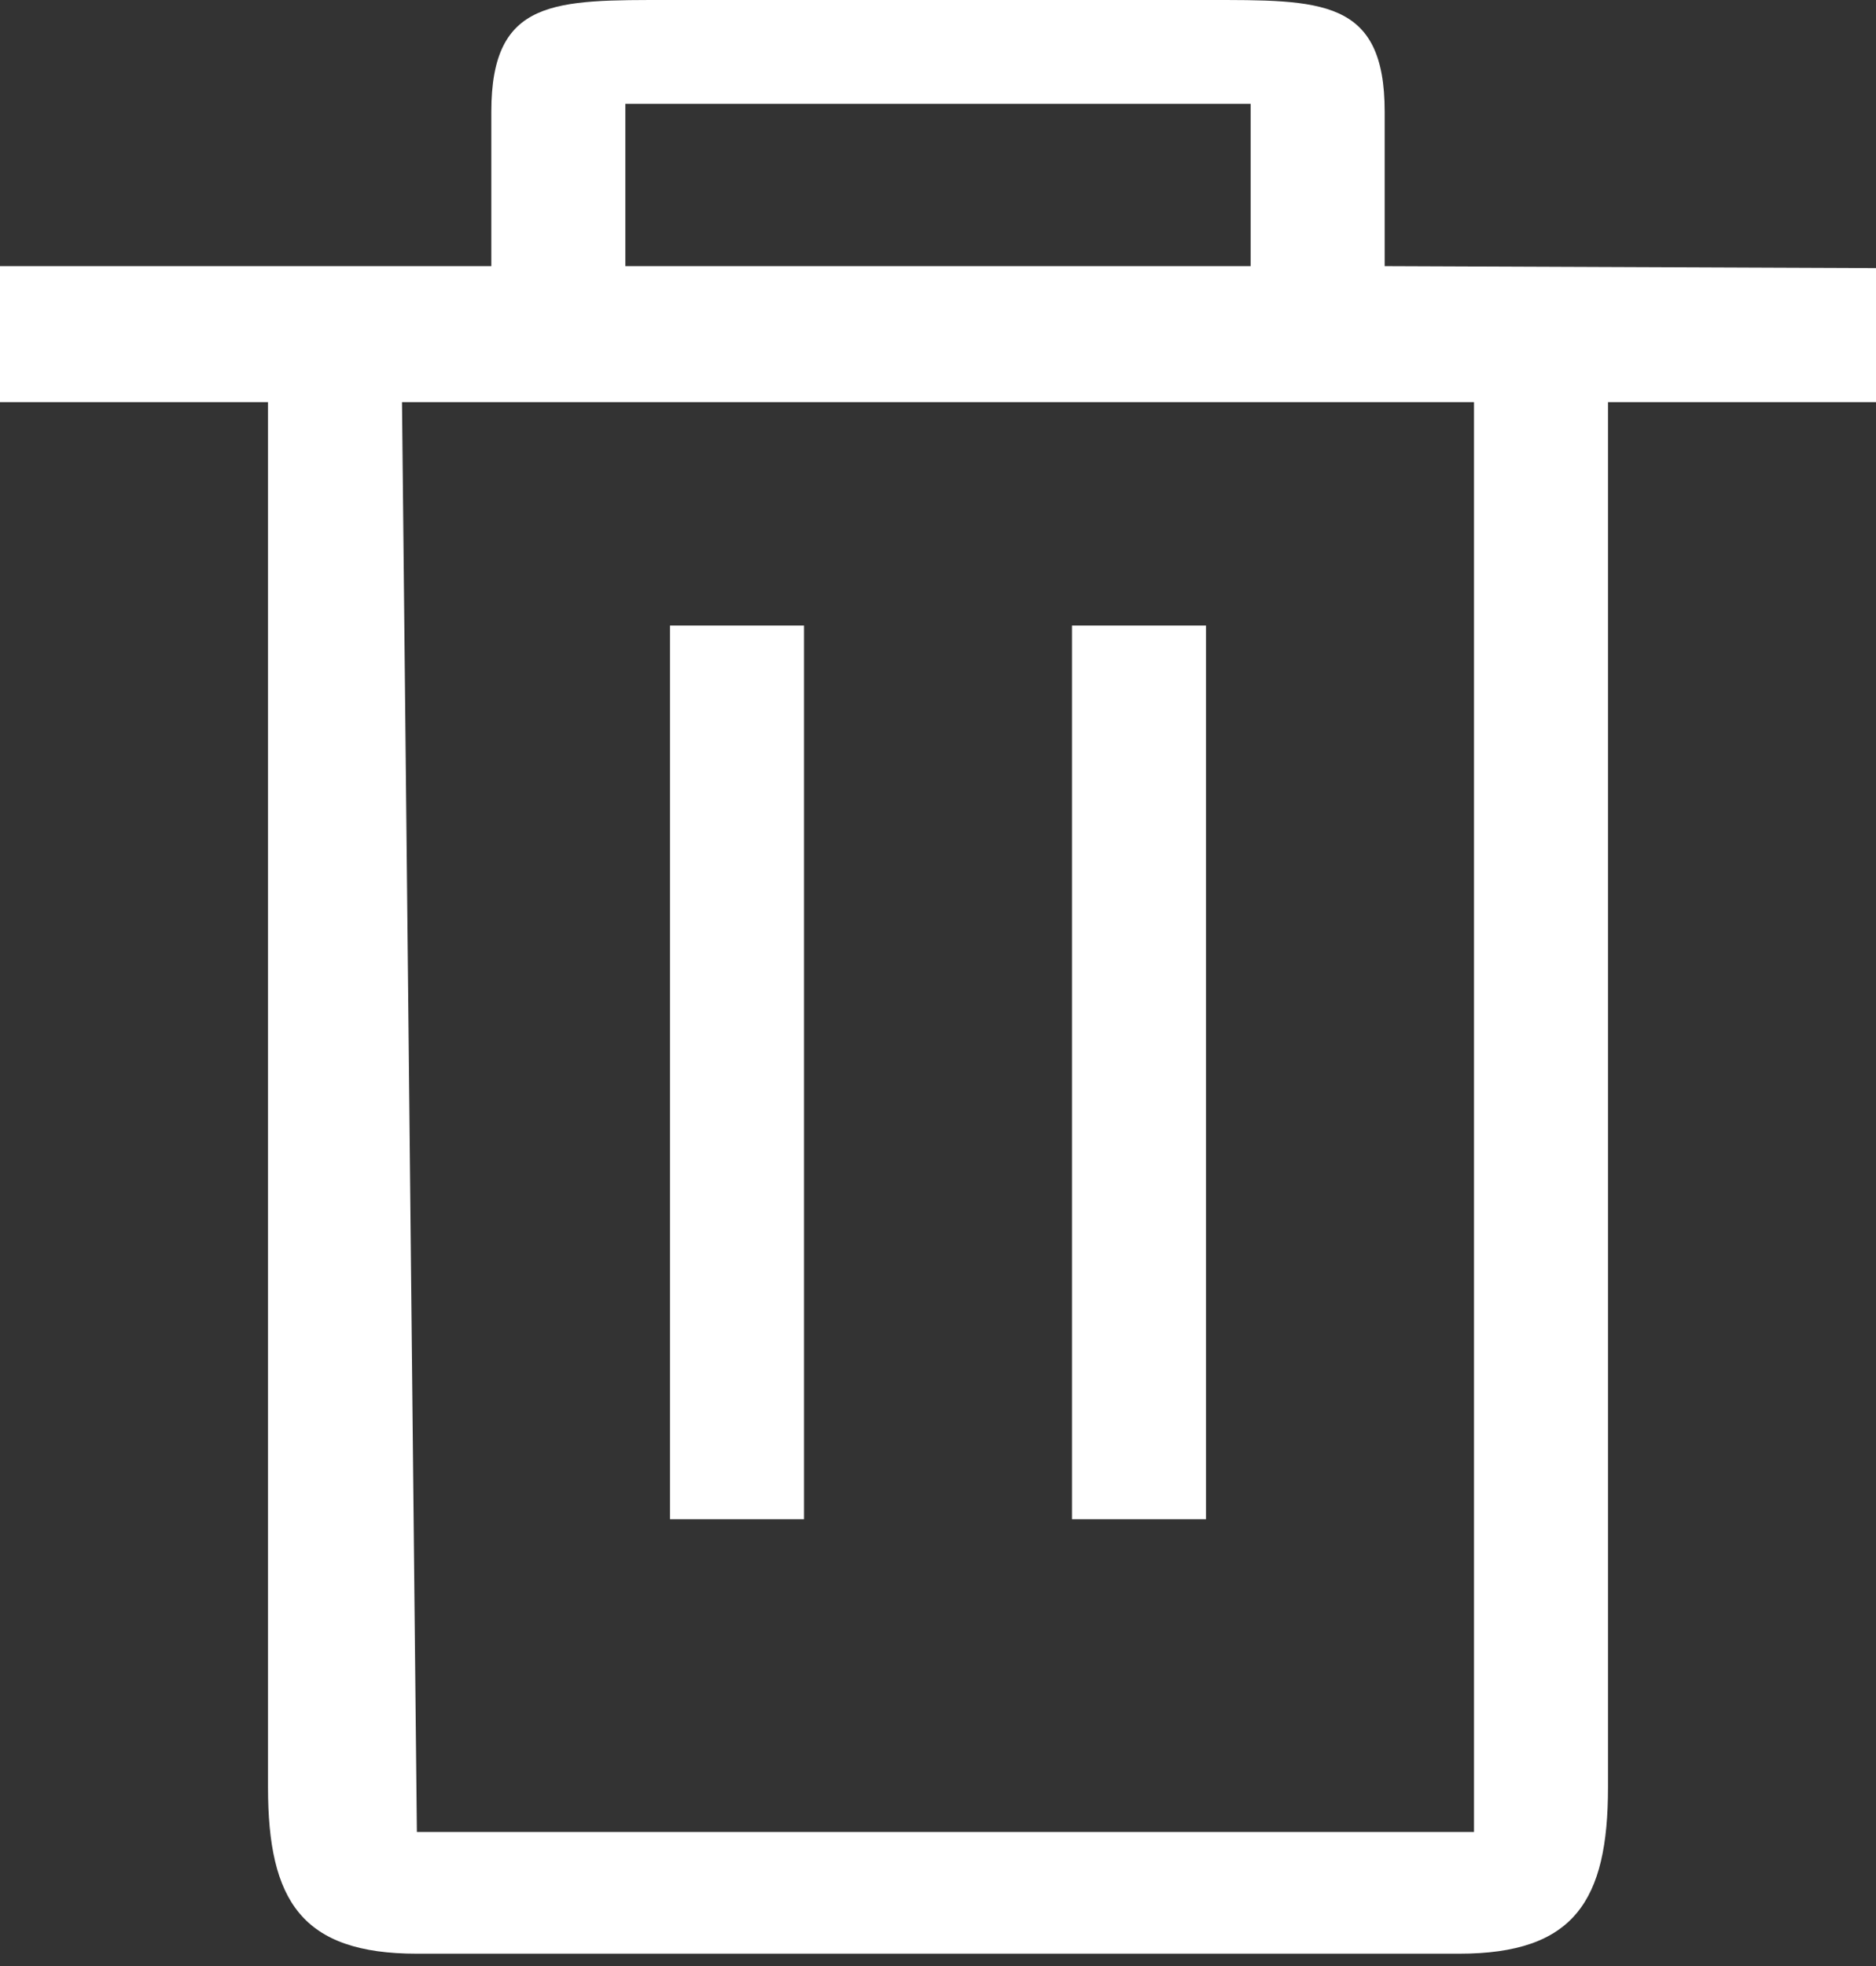 <svg width="42" height="44" viewBox="0 0 42 44" fill="none" xmlns="http://www.w3.org/2000/svg">
<rect x="0" y="0" width="42" height="44" fill="#333333" stroke="none"/>
<path d="M32.667 43.724H9.333C6.756 43.724 6 42.541 6 40V9H0V5.956H11V2.5C11 -0.041 12.423 -7.0909e-06 15 -7.0909e-06L27 0C29.577 0 31 -0.041 31 2.5V5.956L42 6V9H36V24.224V40C36 42.541 35.244 43.724 32.667 43.724ZM9 9L9.333 41H33V9H9ZM14 2.324V5.956H28V2.324H14ZM27 34H24V14H27V34ZM18 34H15V14H18V34Z" fill="white"/>
</svg>
